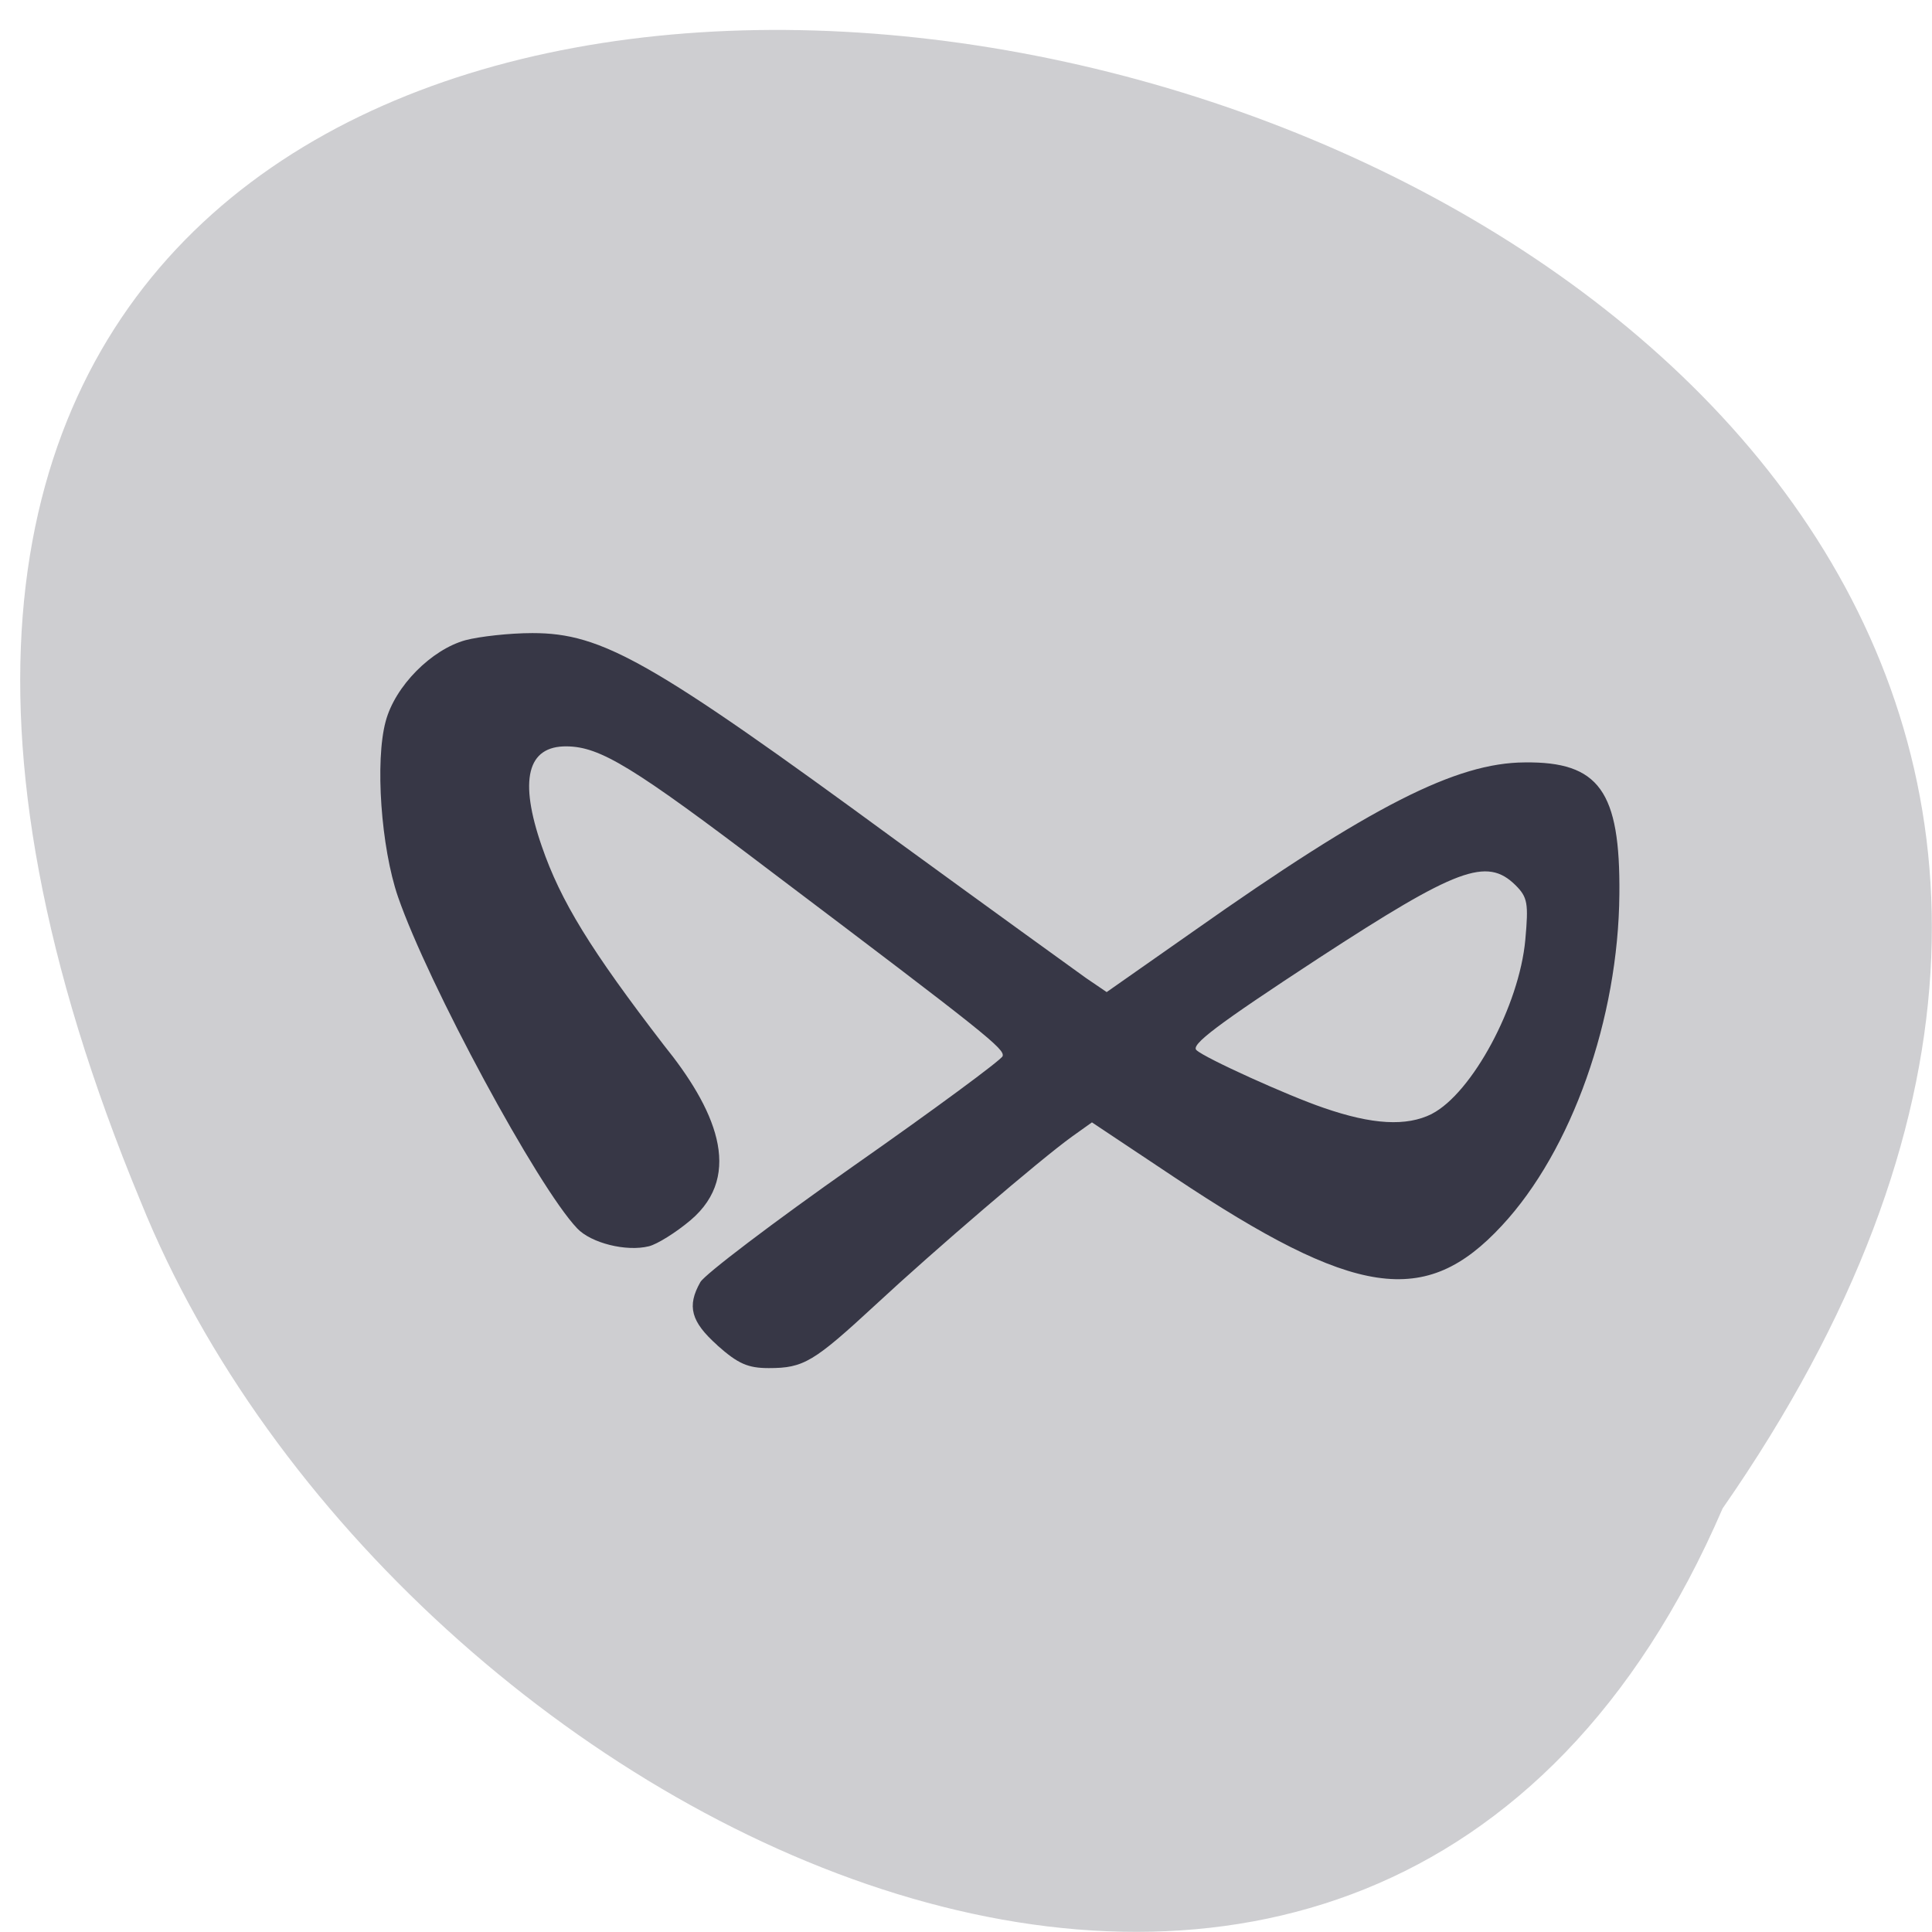 <svg xmlns="http://www.w3.org/2000/svg" viewBox="0 0 16 16"><path d="m 14.266 12.492 c 8.898 -12.797 -19.699 -18.438 -13.1 -2.539 c 2.109 5.227 10.223 9.211 13.1 2.539" fill="#ceced1"/><path d="m 5.941 11.141 c -0.219 -0.195 -0.254 -0.324 -0.141 -0.523 c 0.035 -0.063 0.605 -0.496 1.273 -0.965 c 0.664 -0.465 1.219 -0.875 1.23 -0.906 c 0.02 -0.059 -0.125 -0.176 -1.914 -1.527 c -1.152 -0.875 -1.418 -1.035 -1.695 -1.039 c -0.328 -0.004 -0.398 0.277 -0.207 0.828 c 0.156 0.453 0.402 0.855 1.012 1.648 c 0.414 0.512 0.672 1.066 0.219 1.449 c -0.121 0.102 -0.277 0.199 -0.344 0.215 c -0.188 0.047 -0.48 -0.027 -0.594 -0.148 c -0.328 -0.344 -1.234 -2.023 -1.484 -2.746 c -0.141 -0.41 -0.191 -1.125 -0.102 -1.453 c 0.078 -0.293 0.379 -0.594 0.66 -0.672 c 0.117 -0.031 0.367 -0.059 0.555 -0.059 c 0.578 0 0.984 0.23 3.01 1.715 c 0.773 0.563 1.48 1.074 1.574 1.141 l 0.172 0.117 l 0.719 -0.504 c 1.473 -1.039 2.176 -1.395 2.742 -1.398 c 0.617 -0.008 0.793 0.238 0.785 1.09 c -0.008 1.031 -0.395 2.125 -0.973 2.746 c -0.633 0.684 -1.215 0.598 -2.715 -0.402 l -0.68 -0.453 l -0.164 0.117 c -0.262 0.188 -1.145 0.945 -1.625 1.391 c -0.516 0.477 -0.598 0.527 -0.887 0.527 c -0.172 0 -0.254 -0.035 -0.426 -0.188 m 5.918 -1.918 c 0.332 -0.172 0.723 -0.895 0.773 -1.441 c 0.027 -0.301 0.02 -0.352 -0.082 -0.453 c -0.238 -0.234 -0.484 -0.141 -1.629 0.605 c -0.848 0.555 -1.063 0.719 -1.012 0.762 c 0.07 0.066 0.762 0.379 1.051 0.477 c 0.406 0.141 0.688 0.156 0.898 0.051" fill="#373746"/></svg>